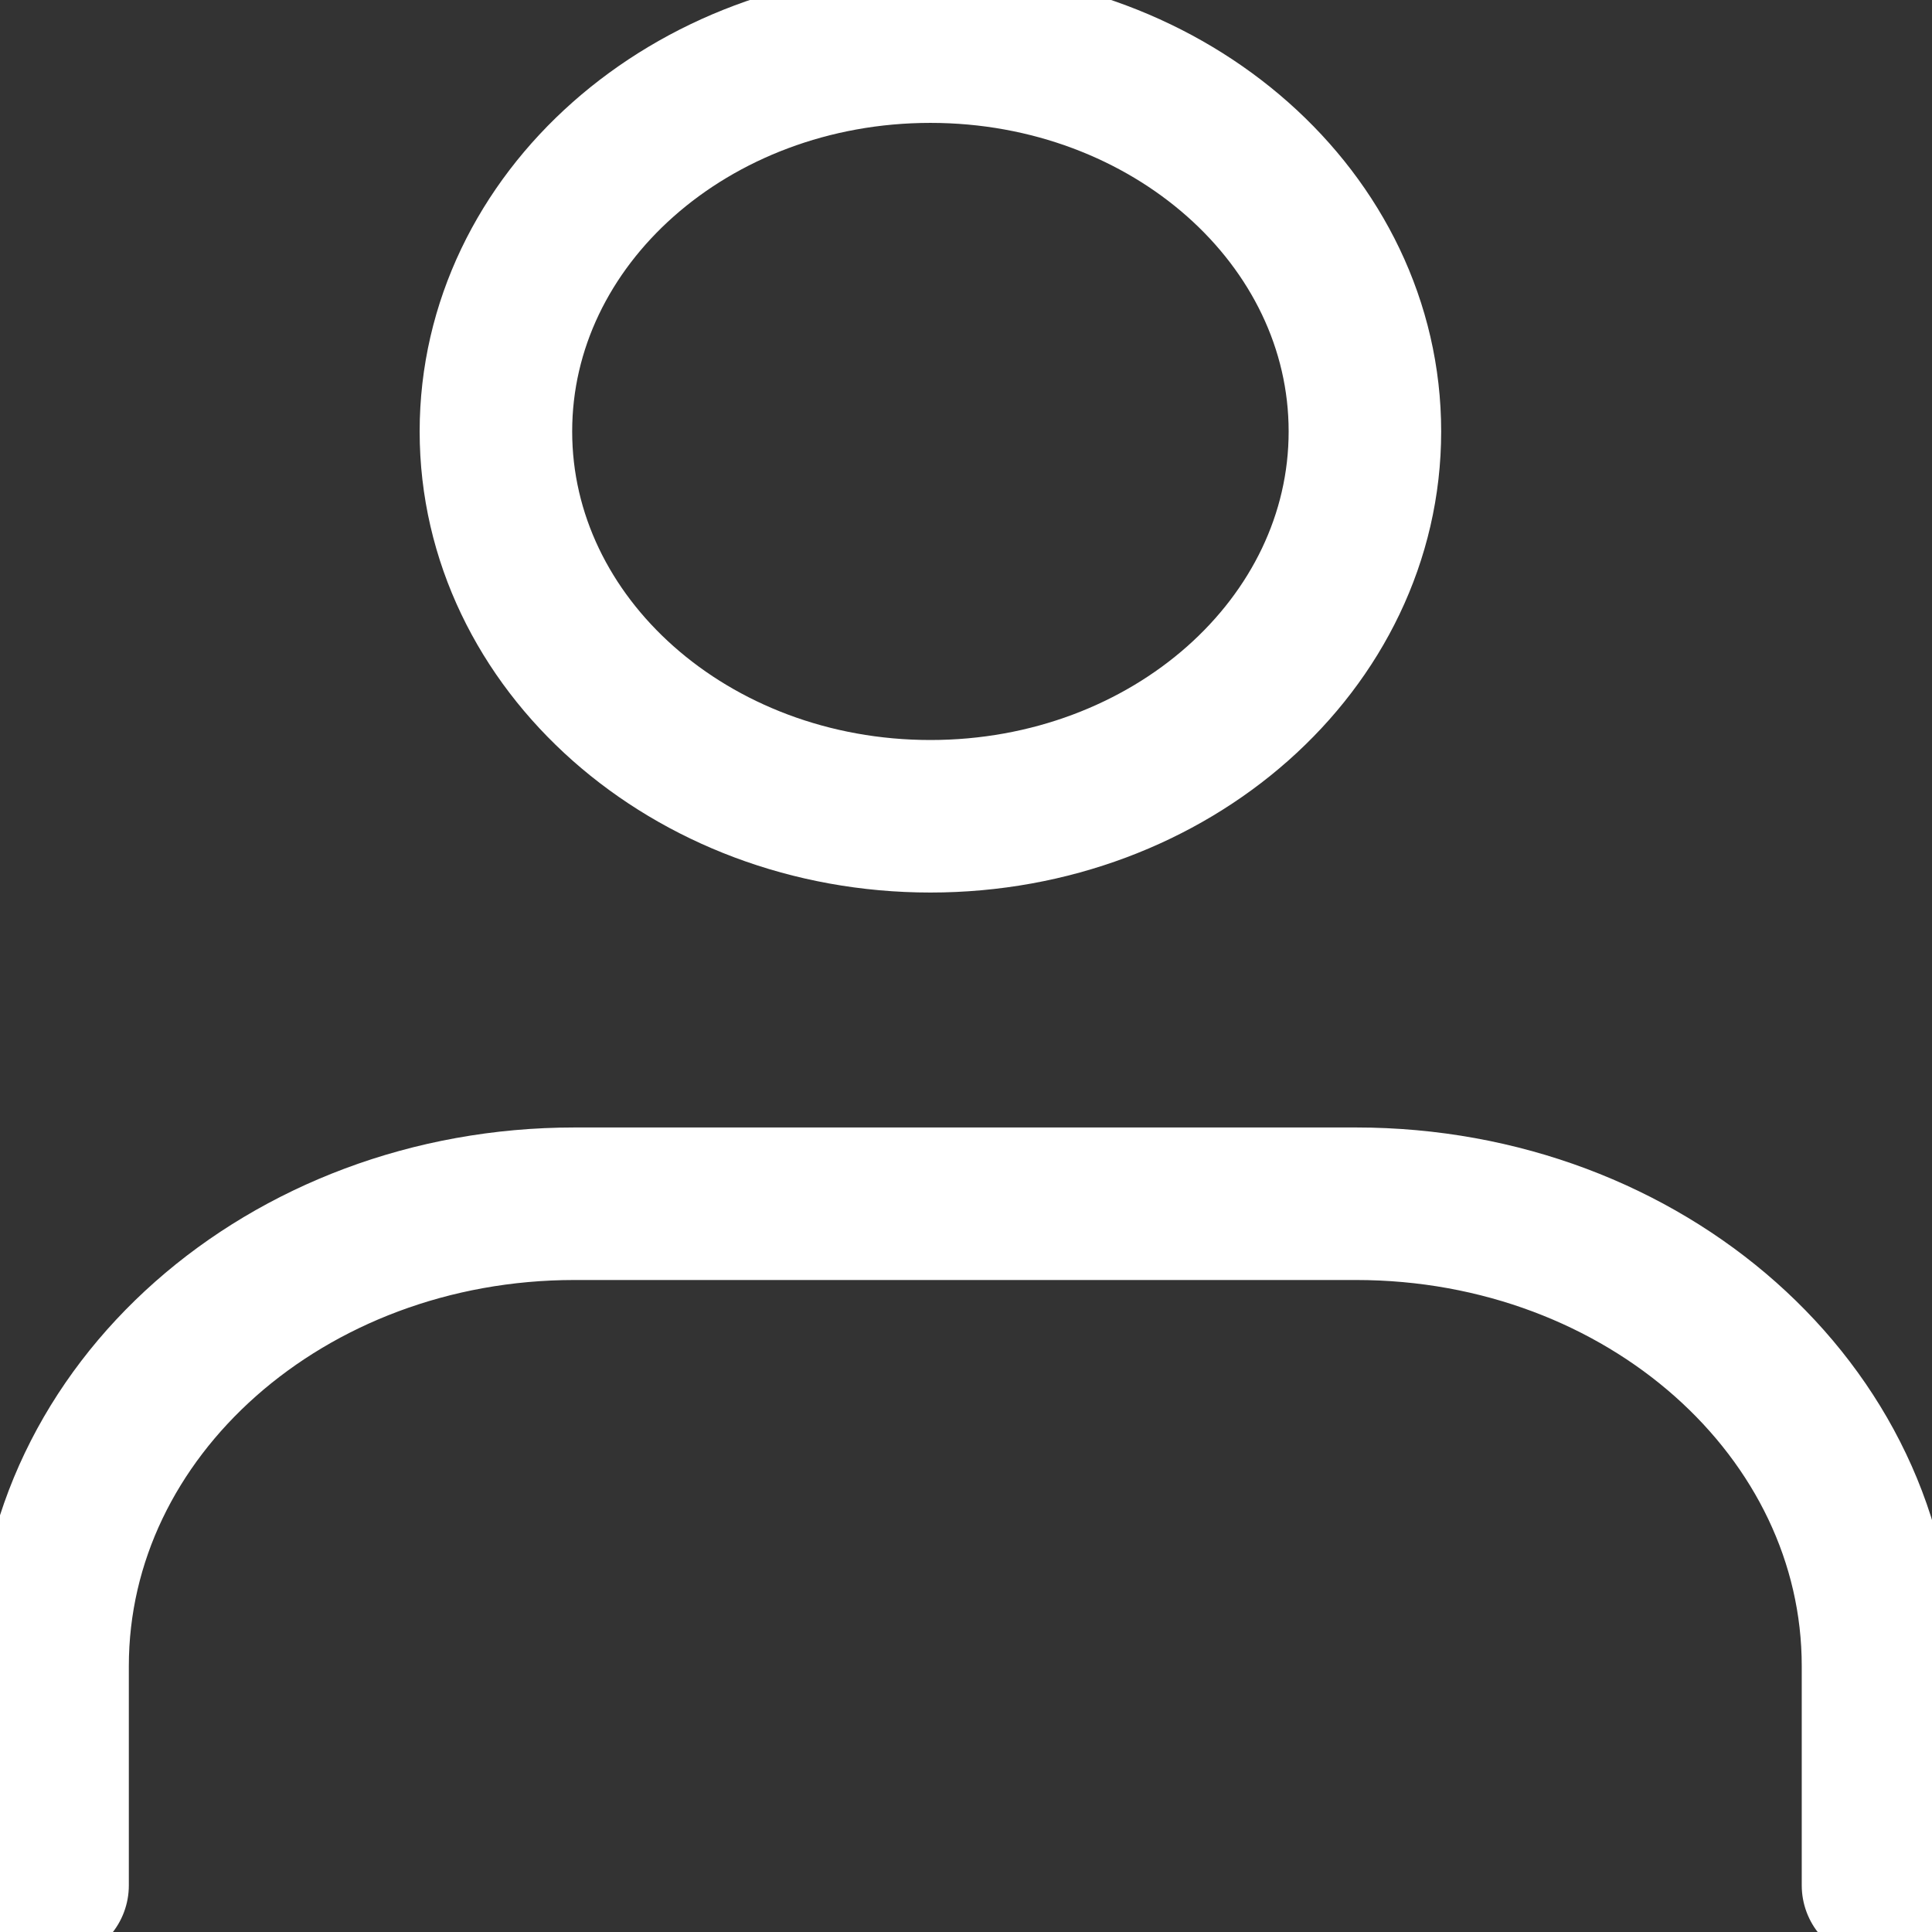 <svg width="38" height="38" viewBox="0 0 38 38" fill="none" xmlns="http://www.w3.org/2000/svg">
<rect x="0" y="0" width="38" height="38" fill="#333333" stroke="none"/>
<path d="M18.3 16.055C23.02 16.055 26.846 12.666 26.846 8.486C26.846 4.305 23.02 0.917 18.3 0.917C13.581 0.917 9.754 4.305 9.754 8.486C9.754 12.666 13.581 16.055 18.3 16.055Z" stroke="white" stroke-width="3" stroke-linecap="round" stroke-linejoin="round"/>
<path d="M1.034 37.083V32.769C1.034 27.732 5.642 23.676 11.3 23.676H26.671C32.359 23.676 36.938 27.758 36.938 32.769V37.083" stroke="white" stroke-width="3" stroke-linecap="round" stroke-linejoin="round"/>
</svg>
